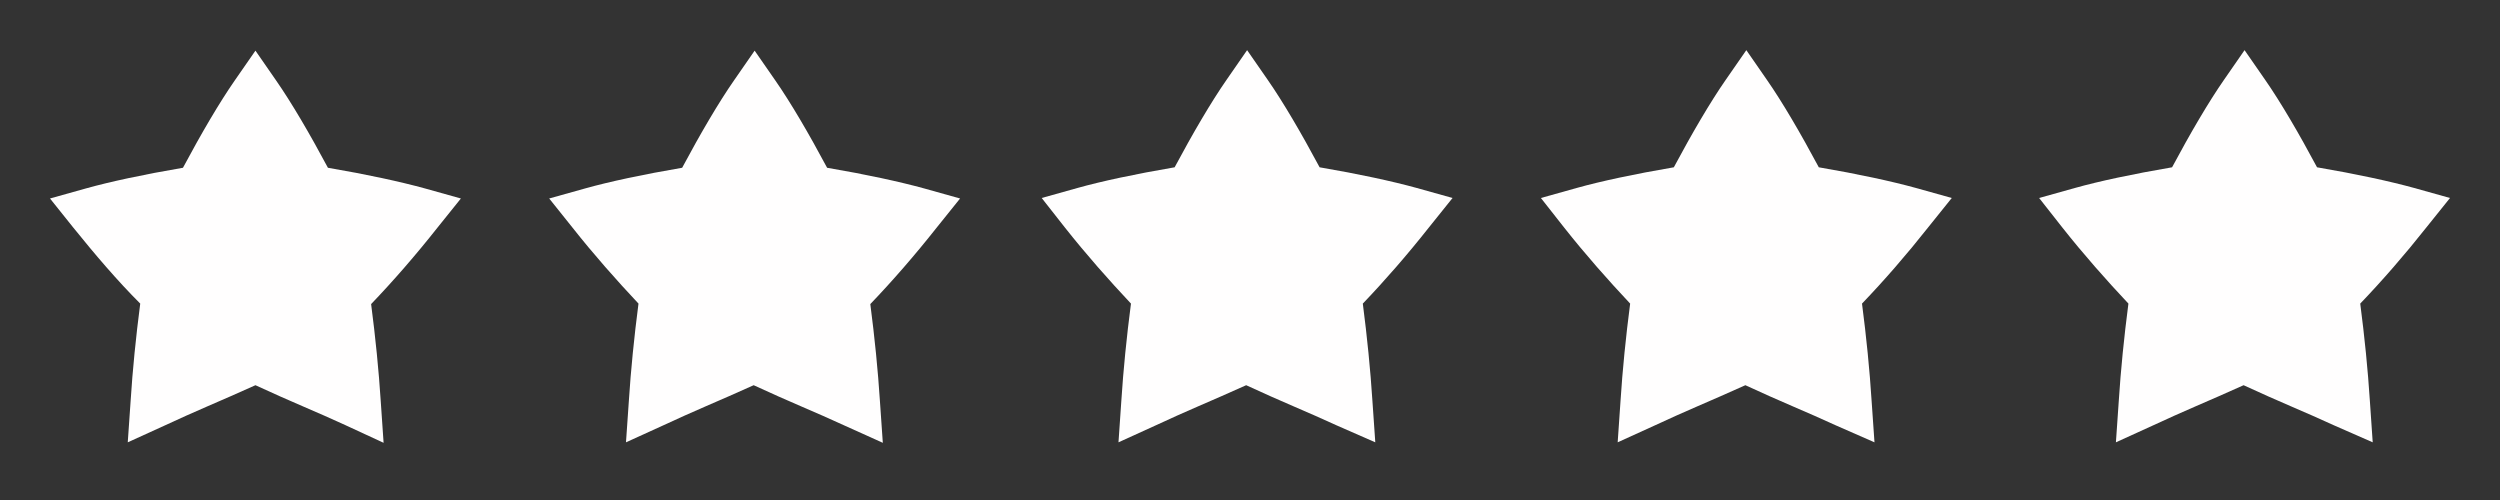 <svg xmlns="http://www.w3.org/2000/svg" xmlns:xlink="http://www.w3.org/1999/xlink" width="500" zoomAndPan="magnify" viewBox="0 0 375 75" height="100" preserveAspectRatio="xMidYMid meet" version="1.0"><rect x="0" y="0" width="375" height="75" fill="#333333" stroke="none"/><defs><clipPath id="4e0d733329"><path d="M 7.5 7.5 L 70 7.5 L 70 66.75 L 7.5 66.75 Z M 7.5 7.5 " clip-rule="nonzero"/></clipPath><clipPath id="72cf3fdbfa"><path d="M 82 7.5 L 145 7.5 L 145 66.75 L 82 66.75 Z M 82 7.5 " clip-rule="nonzero"/></clipPath><clipPath id="9ff088839c"><path d="M 156 7.5 L 218 7.5 L 218 66.75 L 156 66.75 Z M 156 7.5 " clip-rule="nonzero"/></clipPath><clipPath id="40b63e0281"><path d="M 231 7.5 L 293 7.5 L 293 66.75 L 231 66.75 Z M 231 7.5 " clip-rule="nonzero"/></clipPath><clipPath id="554ca1a51c"><path d="M 305 7.5 L 367.5 7.5 L 367.5 66.75 L 305 66.75 Z M 305 7.5 " clip-rule="nonzero"/></clipPath></defs><g clip-path="url(#4e0d733329)"><path fill="#fffefe" d="M 51.781 63.758 C 49.766 62.82 47.746 61.957 45.59 61.02 C 43.211 60.012 40.836 58.934 38.316 57.781 C 35.797 58.934 33.422 59.941 31.117 60.949 C 28.957 61.883 26.867 62.82 24.852 63.758 L 19.164 66.348 L 19.598 60.086 C 19.883 55.547 20.387 50.508 21.035 45.539 C 17.578 42.086 14.27 38.195 10.957 34.094 L 7.5 29.773 L 12.898 28.262 C 16.5 27.254 21.539 26.172 27.445 25.164 C 30.18 20.051 32.914 15.371 35.219 12.062 L 38.316 7.598 L 41.41 12.062 C 43.715 15.371 46.453 20.051 49.188 25.164 C 55.094 26.172 60.059 27.254 63.73 28.262 L 69.133 29.773 L 65.605 34.164 C 62.363 38.27 58.98 42.156 55.668 45.613 C 56.316 50.582 56.82 55.621 57.109 60.156 L 57.539 66.422 Z M 51.781 63.758 " fill-opacity="1" fill-rule="nonzero"/></g><g clip-path="url(#72cf3fdbfa)"><path fill="#fffefe" d="M 126.516 63.758 C 124.5 62.82 122.484 61.957 120.324 61.02 C 117.949 60.012 115.57 58.934 113.051 57.781 C 110.531 58.934 108.156 59.941 105.852 60.949 C 103.691 61.883 101.605 62.82 99.59 63.758 L 93.898 66.348 L 94.332 60.086 C 94.621 55.547 95.125 50.508 95.773 45.539 C 92.461 42.012 89.074 38.195 85.836 34.094 L 82.379 29.773 L 87.781 28.262 C 91.379 27.254 96.422 26.172 102.324 25.164 C 105.059 20.051 107.797 15.371 110.102 12.062 L 113.195 7.598 L 116.293 12.062 C 118.598 15.371 121.332 20.051 124.066 25.164 C 129.973 26.172 134.941 27.254 138.613 28.262 L 144.012 29.773 L 140.484 34.164 C 137.242 38.27 133.859 42.156 130.547 45.613 C 131.195 50.582 131.699 55.621 131.988 60.156 L 132.422 66.422 Z M 126.516 63.758 " fill-opacity="1" fill-rule="nonzero"/></g><g clip-path="url(#9ff088839c)"><path fill="#fffefe" d="M 200.387 63.758 C 198.371 62.82 196.355 61.957 194.195 61.02 C 191.82 60.012 189.445 58.934 186.926 57.781 C 184.402 58.934 182.027 59.941 179.723 60.949 C 177.562 61.883 175.477 62.82 173.461 63.758 L 167.773 66.348 L 168.203 60.086 C 168.492 55.547 168.996 50.508 169.645 45.539 C 166.332 42.012 162.949 38.195 159.707 34.094 L 156.254 29.699 L 161.652 28.188 C 165.254 27.18 170.293 26.102 176.195 25.094 C 178.934 19.98 181.668 15.301 183.973 11.988 L 187.066 7.523 L 190.164 11.988 C 192.469 15.301 195.203 19.98 197.941 25.094 C 203.844 26.102 208.812 27.18 212.484 28.188 L 217.883 29.699 L 214.355 34.094 C 211.117 38.195 207.73 42.086 204.422 45.539 C 205.066 50.508 205.57 55.547 205.859 60.086 L 206.293 66.348 Z M 200.387 63.758 " fill-opacity="1" fill-rule="nonzero"/></g><g clip-path="url(#40b63e0281)"><path fill="#fffefe" d="M 275.27 63.758 C 273.254 62.82 271.234 61.957 269.074 61.02 C 266.699 60.012 264.324 58.934 261.805 57.781 C 259.285 58.934 256.906 59.941 254.605 60.949 C 252.445 61.883 250.355 62.82 248.34 63.758 L 242.652 66.348 L 243.082 60.086 C 243.371 55.547 243.875 50.508 244.523 45.539 C 241.211 42.012 237.828 38.195 234.59 34.094 L 231.133 29.699 L 236.531 28.188 C 240.133 27.18 245.172 26.102 251.074 25.094 C 253.812 19.98 256.547 15.301 258.852 11.988 L 261.949 7.523 L 265.043 11.988 C 267.348 15.301 270.082 19.98 272.82 25.094 C 278.723 26.102 283.691 27.18 287.363 28.188 L 292.766 29.699 L 289.234 34.094 C 285.996 38.195 282.613 42.086 279.301 45.539 C 279.949 50.508 280.453 55.547 280.738 60.086 L 281.172 66.348 Z M 275.27 63.758 " fill-opacity="1" fill-rule="nonzero"/></g><g clip-path="url(#554ca1a51c)"><path fill="#fffefe" d="M 350.004 63.758 C 347.988 62.82 345.973 61.957 343.812 61.02 C 341.438 60.012 339.059 58.934 336.539 57.781 C 334.02 58.934 331.645 59.941 329.34 60.949 C 327.18 61.883 325.094 62.82 323.074 63.758 L 317.387 66.348 L 317.82 60.086 C 318.109 55.547 318.613 50.508 319.262 45.539 C 315.949 42.012 312.562 38.195 309.324 34.094 L 305.867 29.699 L 311.27 28.188 C 314.867 27.18 319.906 26.102 325.812 25.094 C 328.547 19.98 331.285 15.301 333.59 11.988 L 336.684 7.523 L 339.781 11.988 C 342.086 15.301 344.82 19.98 347.555 25.094 C 353.461 26.102 358.43 27.18 362.102 28.188 L 367.5 29.699 L 363.973 34.094 C 360.73 38.195 357.348 42.086 354.035 45.539 C 354.684 50.508 355.188 55.547 355.477 60.086 L 355.906 66.348 Z M 350.004 63.758 " fill-opacity="1" fill-rule="nonzero"/></g></svg>